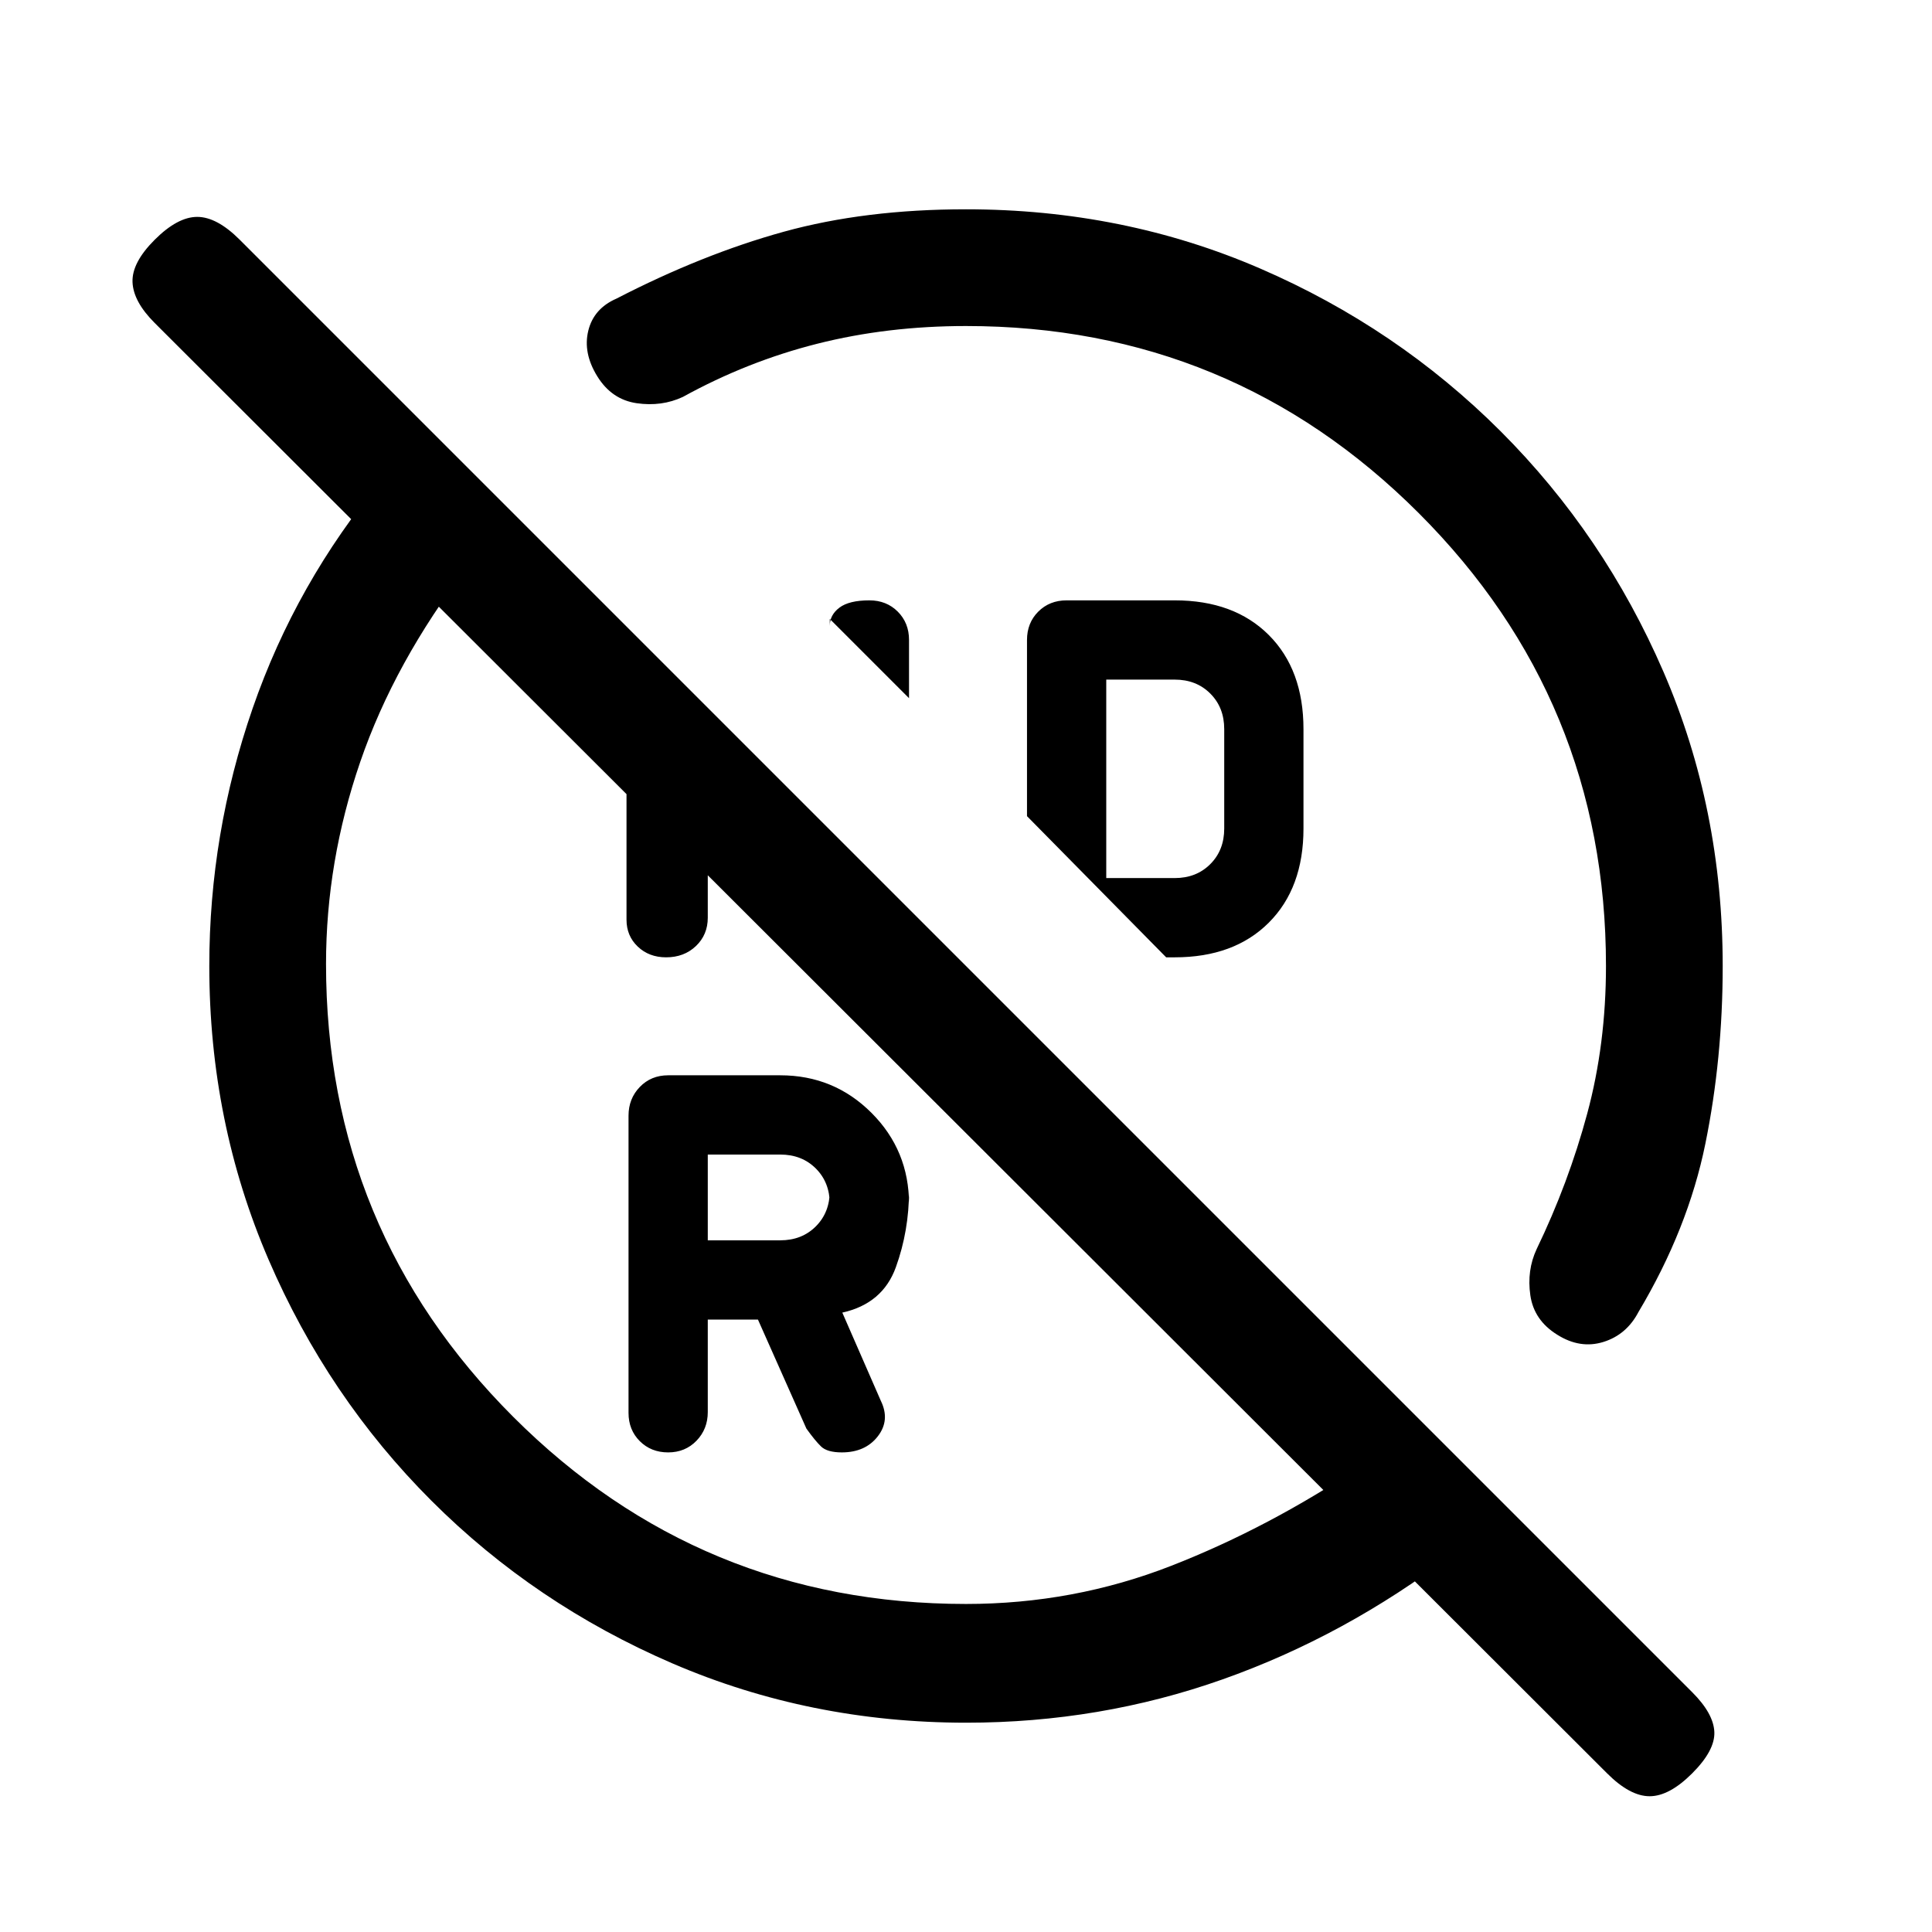 <svg xmlns="http://www.w3.org/2000/svg" height="20" viewBox="0 -960 960 960" width="20"><path d="M480-798q-39.05 0-73.86 8.79t-66.83 26.44q-10.54 4.92-22.96 3.12-12.43-1.81-19.58-13.39-7.15-11.58-4.46-22.61 2.69-11.04 14-15.97 42.77-22.07 83.13-33.23Q429.81-856 480-856q78.18 0 146.21 29.44 68.03 29.45 119.47 80.88 51.43 51.44 80.88 119.47Q856-558.18 856-480q0 46.04-8.62 88.33-8.61 42.29-33.23 83.59-5.92 11.31-17.45 14.89-11.53 3.57-22.89-3.58-11.58-7.15-13.39-19.58-1.8-12.42 3.12-22.96 15.84-32.84 25.15-67.38Q798-441.23 798-480q0-132-93-225t-225-93Zm-28.31 184.92-39.38-39.38v3.46q0-5.45 4.8-9.07 4.81-3.62 14.89-3.62 8.48 0 14.09 5.6 5.6 5.61 5.6 14.09v28.92Zm196 15.39v49.38q0 29.54-17.23 46.77-17.23 17.23-46.77 17.23h-4.23l-69.15-70.15V-642q0-8.48 5.6-14.09 5.61-5.6 14.09-5.6h53.69q29.54 0 46.77 17.23 17.23 17.23 17.23 46.77Zm-98 74h34q10.77 0 17.69-6.93 6.93-6.92 6.93-17.69v-49.38q0-10.77-6.93-17.69-6.92-6.93-17.69-6.93h-34v98.62Zm-162 180q10.77 0 17.69-6.93 6.93-6.92 6.93-17.69v6.62q0-10.77-6.93-17.69-6.92-6.93-17.69-6.93h-36v42.62h36ZM531-532ZM351.69-304.31v45.99q0 8.4-5.6 14.21-5.61 5.8-14.09 5.8t-14.09-5.59q-5.6-5.59-5.6-14.05v-147.67q0-8.46 5.6-14.27 5.61-5.8 14.09-5.8h55.69q26.67 0 45.34 18.66 18.66 18.67 18.66 45.34v-6.62q0 19.86-6.54 37.97-6.53 18.11-26.61 22.57l19.15 43.85q4.69 9.61-1.51 17.61-6.21 8-17.89 8-7.29 0-10.33-2.96t-7.27-8.88l-24.07-54.16h-24.93Zm-40.38-324.07L351.69-578v74q0 8.48-5.89 14.09-5.88 5.6-14.8 5.6-8.48 0-14.09-5.32-5.6-5.32-5.6-13.37v-125.38Zm131.15 185.92ZM189.77-721.69l42.54 43.31Q196-630.92 179-581.42q-17 49.5-17 100.42 0 132 93 225t225 93q53.46 0 102.06-18.99 48.6-18.98 95.32-50.32l44.54 44.51q-53.69 40.8-114.5 62.3-60.8 21.5-127.28 21.5-77.59 0-145.96-29.44-68.37-29.45-119.82-80.88-51.45-51.44-80.91-119.78Q104-402.45 104-480q0-65.77 21.54-128.04 21.54-62.27 64.23-113.65ZM840.85-78.85q-11.39 11.39-21.16 11.39t-21.15-11.39L76.85-799.54q-10.62-10.61-11-20.27-.39-9.65 11-21.04Q88.23-852.23 98-852.23q9.77 0 21.15 11.38l721.7 721.7q10.61 10.61 11 19.77.38 9.15-11 20.53Z"/></svg>